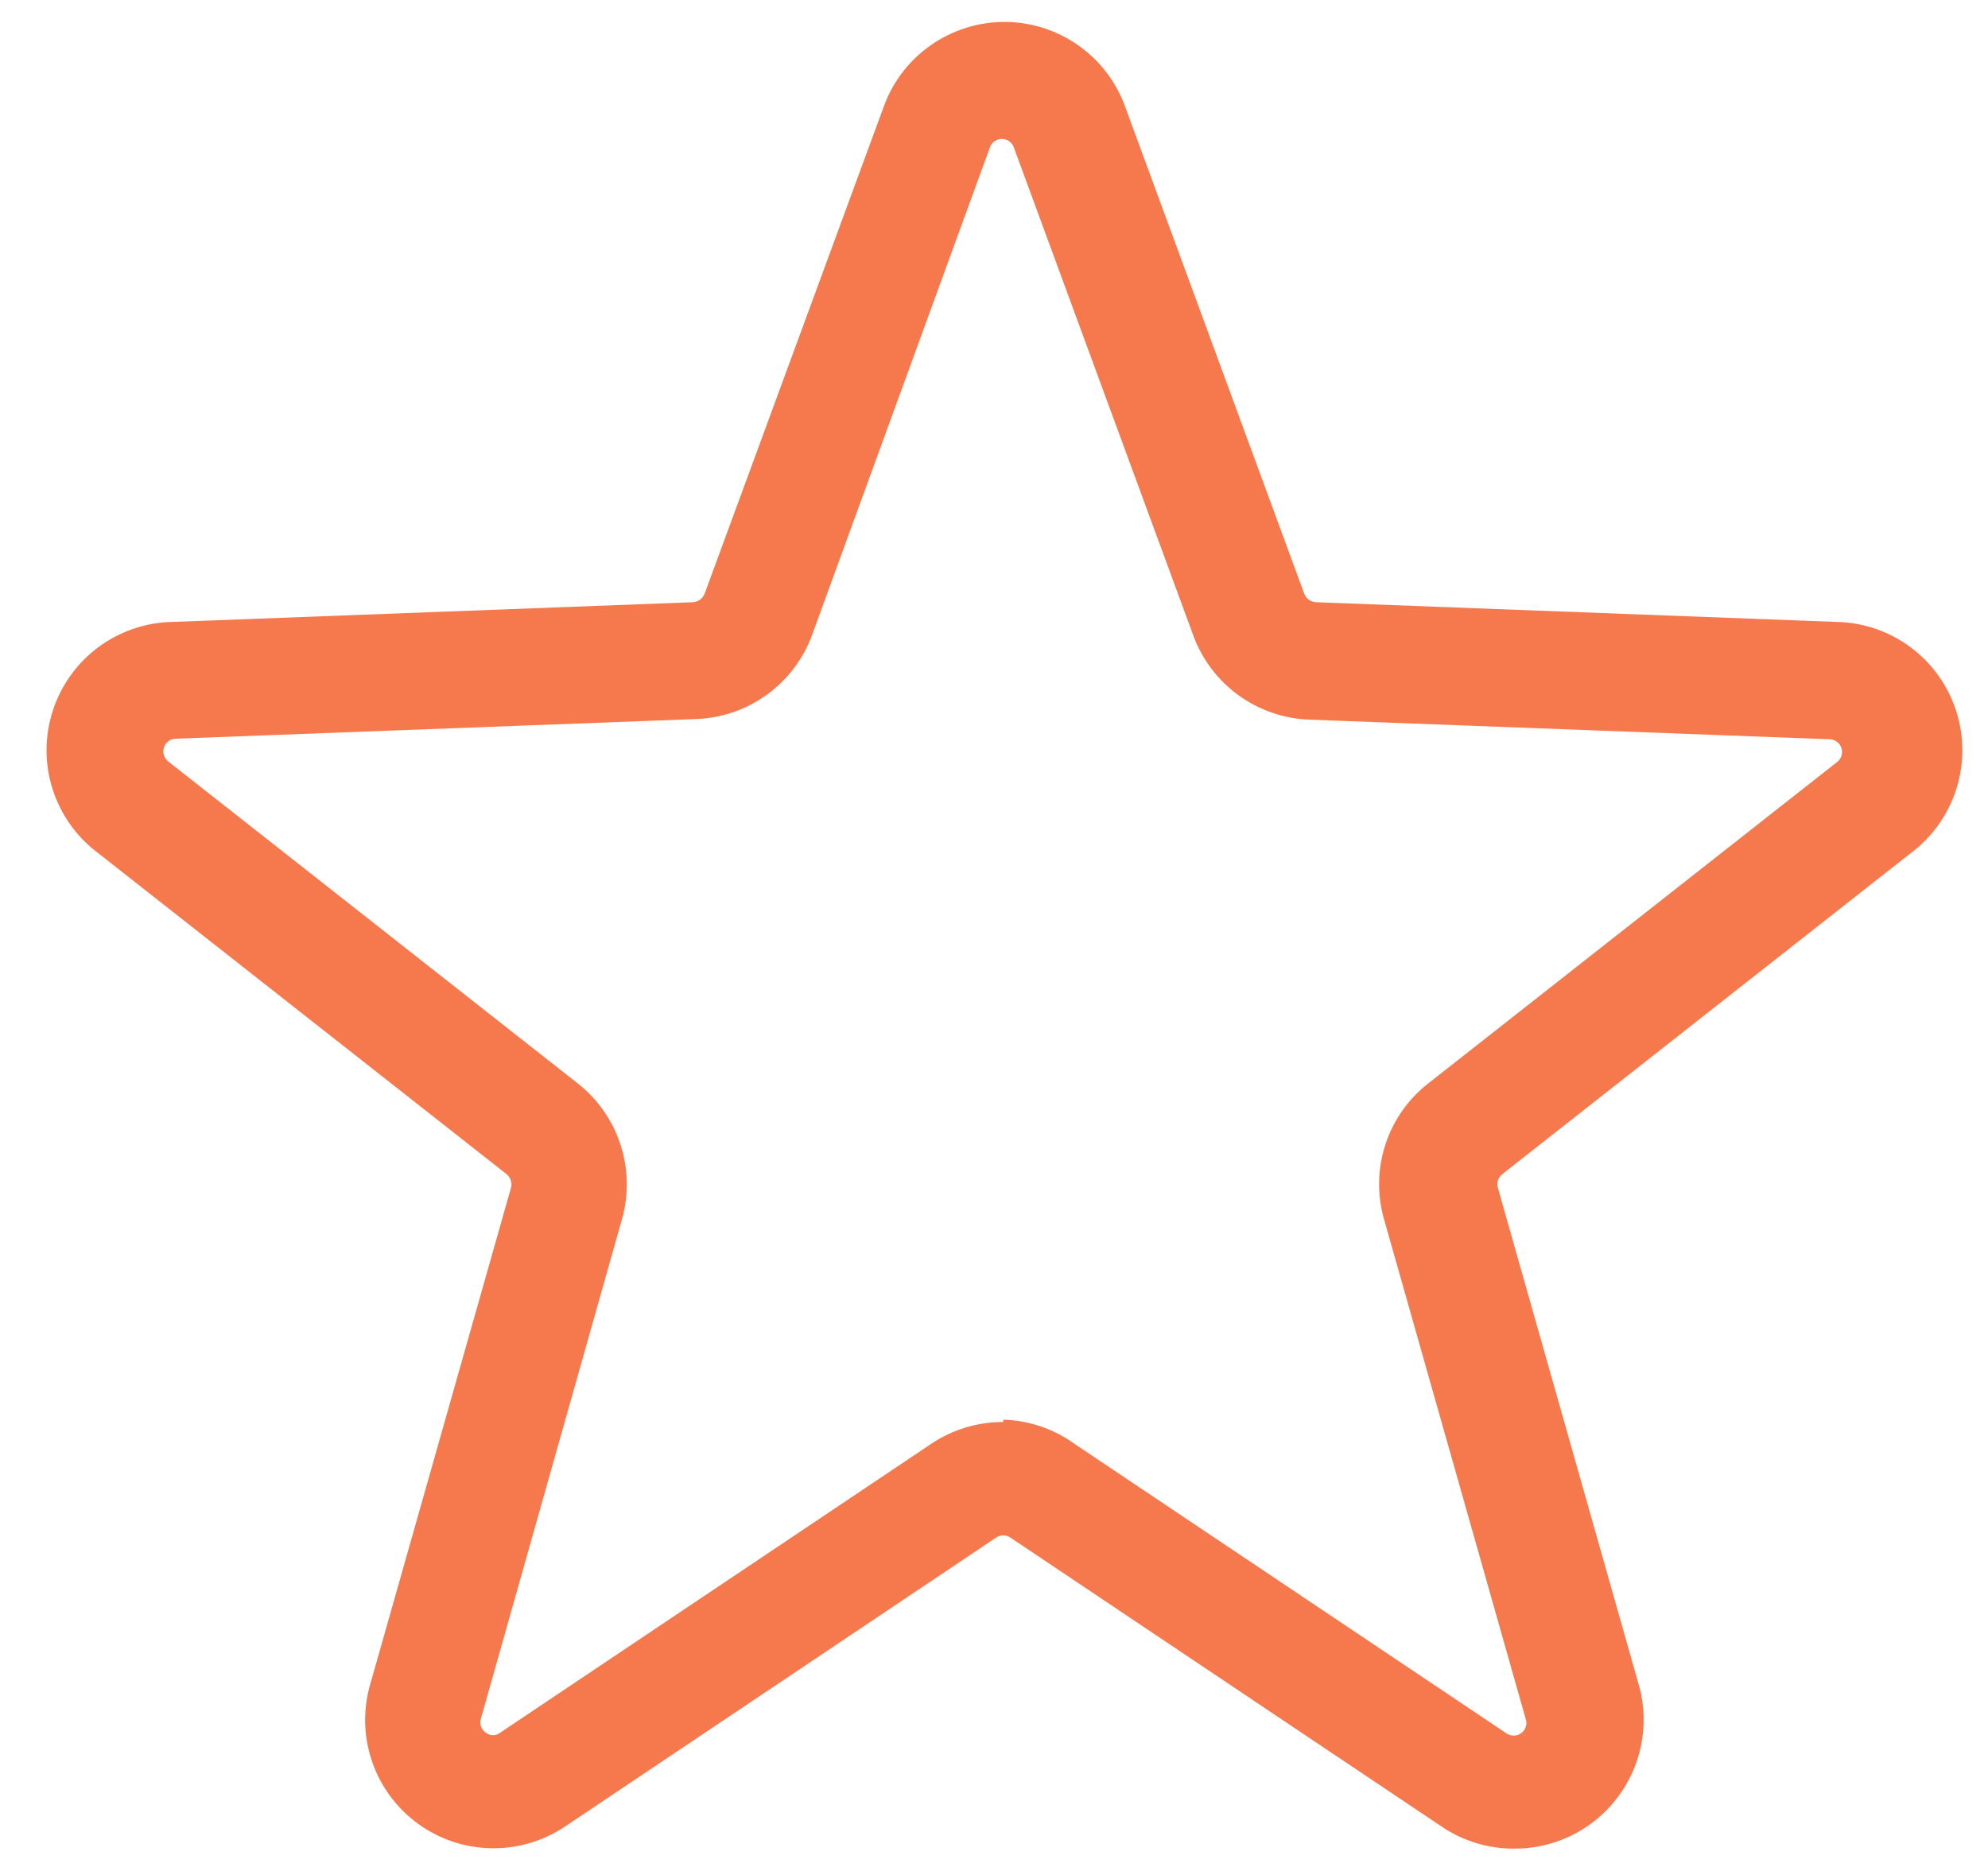 <svg width="34" height="32" viewBox="0 0 34 32" fill="none" xmlns="http://www.w3.org/2000/svg">
<path d="M25.885 31.618C25.448 31.618 25.021 31.487 24.659 31.243L17.282 26.299C17.246 26.274 17.203 26.26 17.159 26.26C17.115 26.26 17.072 26.274 17.035 26.299L9.659 31.243C9.289 31.49 8.852 31.619 8.406 31.612C7.961 31.605 7.528 31.463 7.166 31.204C6.803 30.946 6.528 30.583 6.376 30.164C6.224 29.745 6.204 29.291 6.317 28.86L8.739 20.317C8.751 20.274 8.75 20.228 8.735 20.186C8.721 20.144 8.695 20.107 8.66 20.079L1.68 14.592C1.312 14.318 1.04 13.936 0.9 13.499C0.761 13.063 0.761 12.594 0.902 12.158C1.043 11.722 1.316 11.34 1.684 11.068C2.053 10.795 2.497 10.644 2.955 10.637L11.854 10.3C11.898 10.297 11.94 10.282 11.975 10.255C12.01 10.229 12.037 10.193 12.052 10.152L15.117 1.817C15.271 1.394 15.552 1.029 15.921 0.772C16.29 0.514 16.729 0.375 17.179 0.375C17.629 0.375 18.068 0.514 18.436 0.772C18.805 1.029 19.086 1.394 19.24 1.817L22.305 10.152C22.321 10.193 22.347 10.229 22.382 10.255C22.418 10.282 22.459 10.297 22.503 10.3L31.402 10.637C31.86 10.644 32.305 10.795 32.673 11.068C33.041 11.34 33.315 11.722 33.455 12.158C33.596 12.594 33.597 13.063 33.457 13.499C33.318 13.936 33.045 14.318 32.678 14.592L25.697 20.079C25.661 20.106 25.634 20.143 25.62 20.186C25.606 20.228 25.605 20.274 25.618 20.317L28.04 28.86C28.125 29.187 28.134 29.53 28.065 29.862C27.996 30.193 27.852 30.504 27.643 30.771C27.435 31.038 27.168 31.253 26.863 31.4C26.558 31.547 26.223 31.622 25.885 31.618ZM17.164 24.282C17.602 24.295 18.025 24.44 18.38 24.697L25.756 29.641C25.794 29.669 25.839 29.685 25.886 29.685C25.933 29.686 25.979 29.671 26.017 29.643C26.055 29.615 26.082 29.576 26.096 29.531C26.11 29.486 26.108 29.438 26.092 29.394L23.67 20.851C23.551 20.432 23.559 19.986 23.695 19.572C23.831 19.158 24.087 18.794 24.431 18.527L31.412 13.039C31.45 13.013 31.479 12.974 31.493 12.93C31.508 12.886 31.508 12.838 31.494 12.794C31.48 12.75 31.451 12.711 31.413 12.684C31.376 12.657 31.33 12.643 31.284 12.644L22.384 12.308C21.949 12.291 21.528 12.144 21.176 11.887C20.824 11.63 20.556 11.274 20.407 10.864L17.342 2.529C17.328 2.484 17.3 2.446 17.263 2.418C17.226 2.391 17.18 2.376 17.134 2.376C17.088 2.376 17.043 2.391 17.005 2.418C16.968 2.446 16.94 2.484 16.927 2.529L13.891 10.854C13.742 11.264 13.474 11.62 13.122 11.877C12.77 12.134 12.349 12.281 11.913 12.298L3.014 12.634C2.968 12.633 2.922 12.647 2.885 12.674C2.847 12.701 2.818 12.74 2.804 12.784C2.79 12.829 2.79 12.876 2.805 12.92C2.819 12.964 2.848 13.003 2.886 13.03L9.877 18.527C10.22 18.795 10.475 19.159 10.611 19.573C10.746 19.987 10.756 20.431 10.638 20.851L8.225 29.394C8.211 29.436 8.211 29.483 8.225 29.526C8.239 29.568 8.267 29.605 8.304 29.631C8.34 29.662 8.386 29.678 8.433 29.678C8.48 29.678 8.526 29.662 8.561 29.631L15.938 24.687C16.298 24.448 16.721 24.321 17.154 24.321L17.164 24.282Z" fill="#F5794D"/>
</svg>
